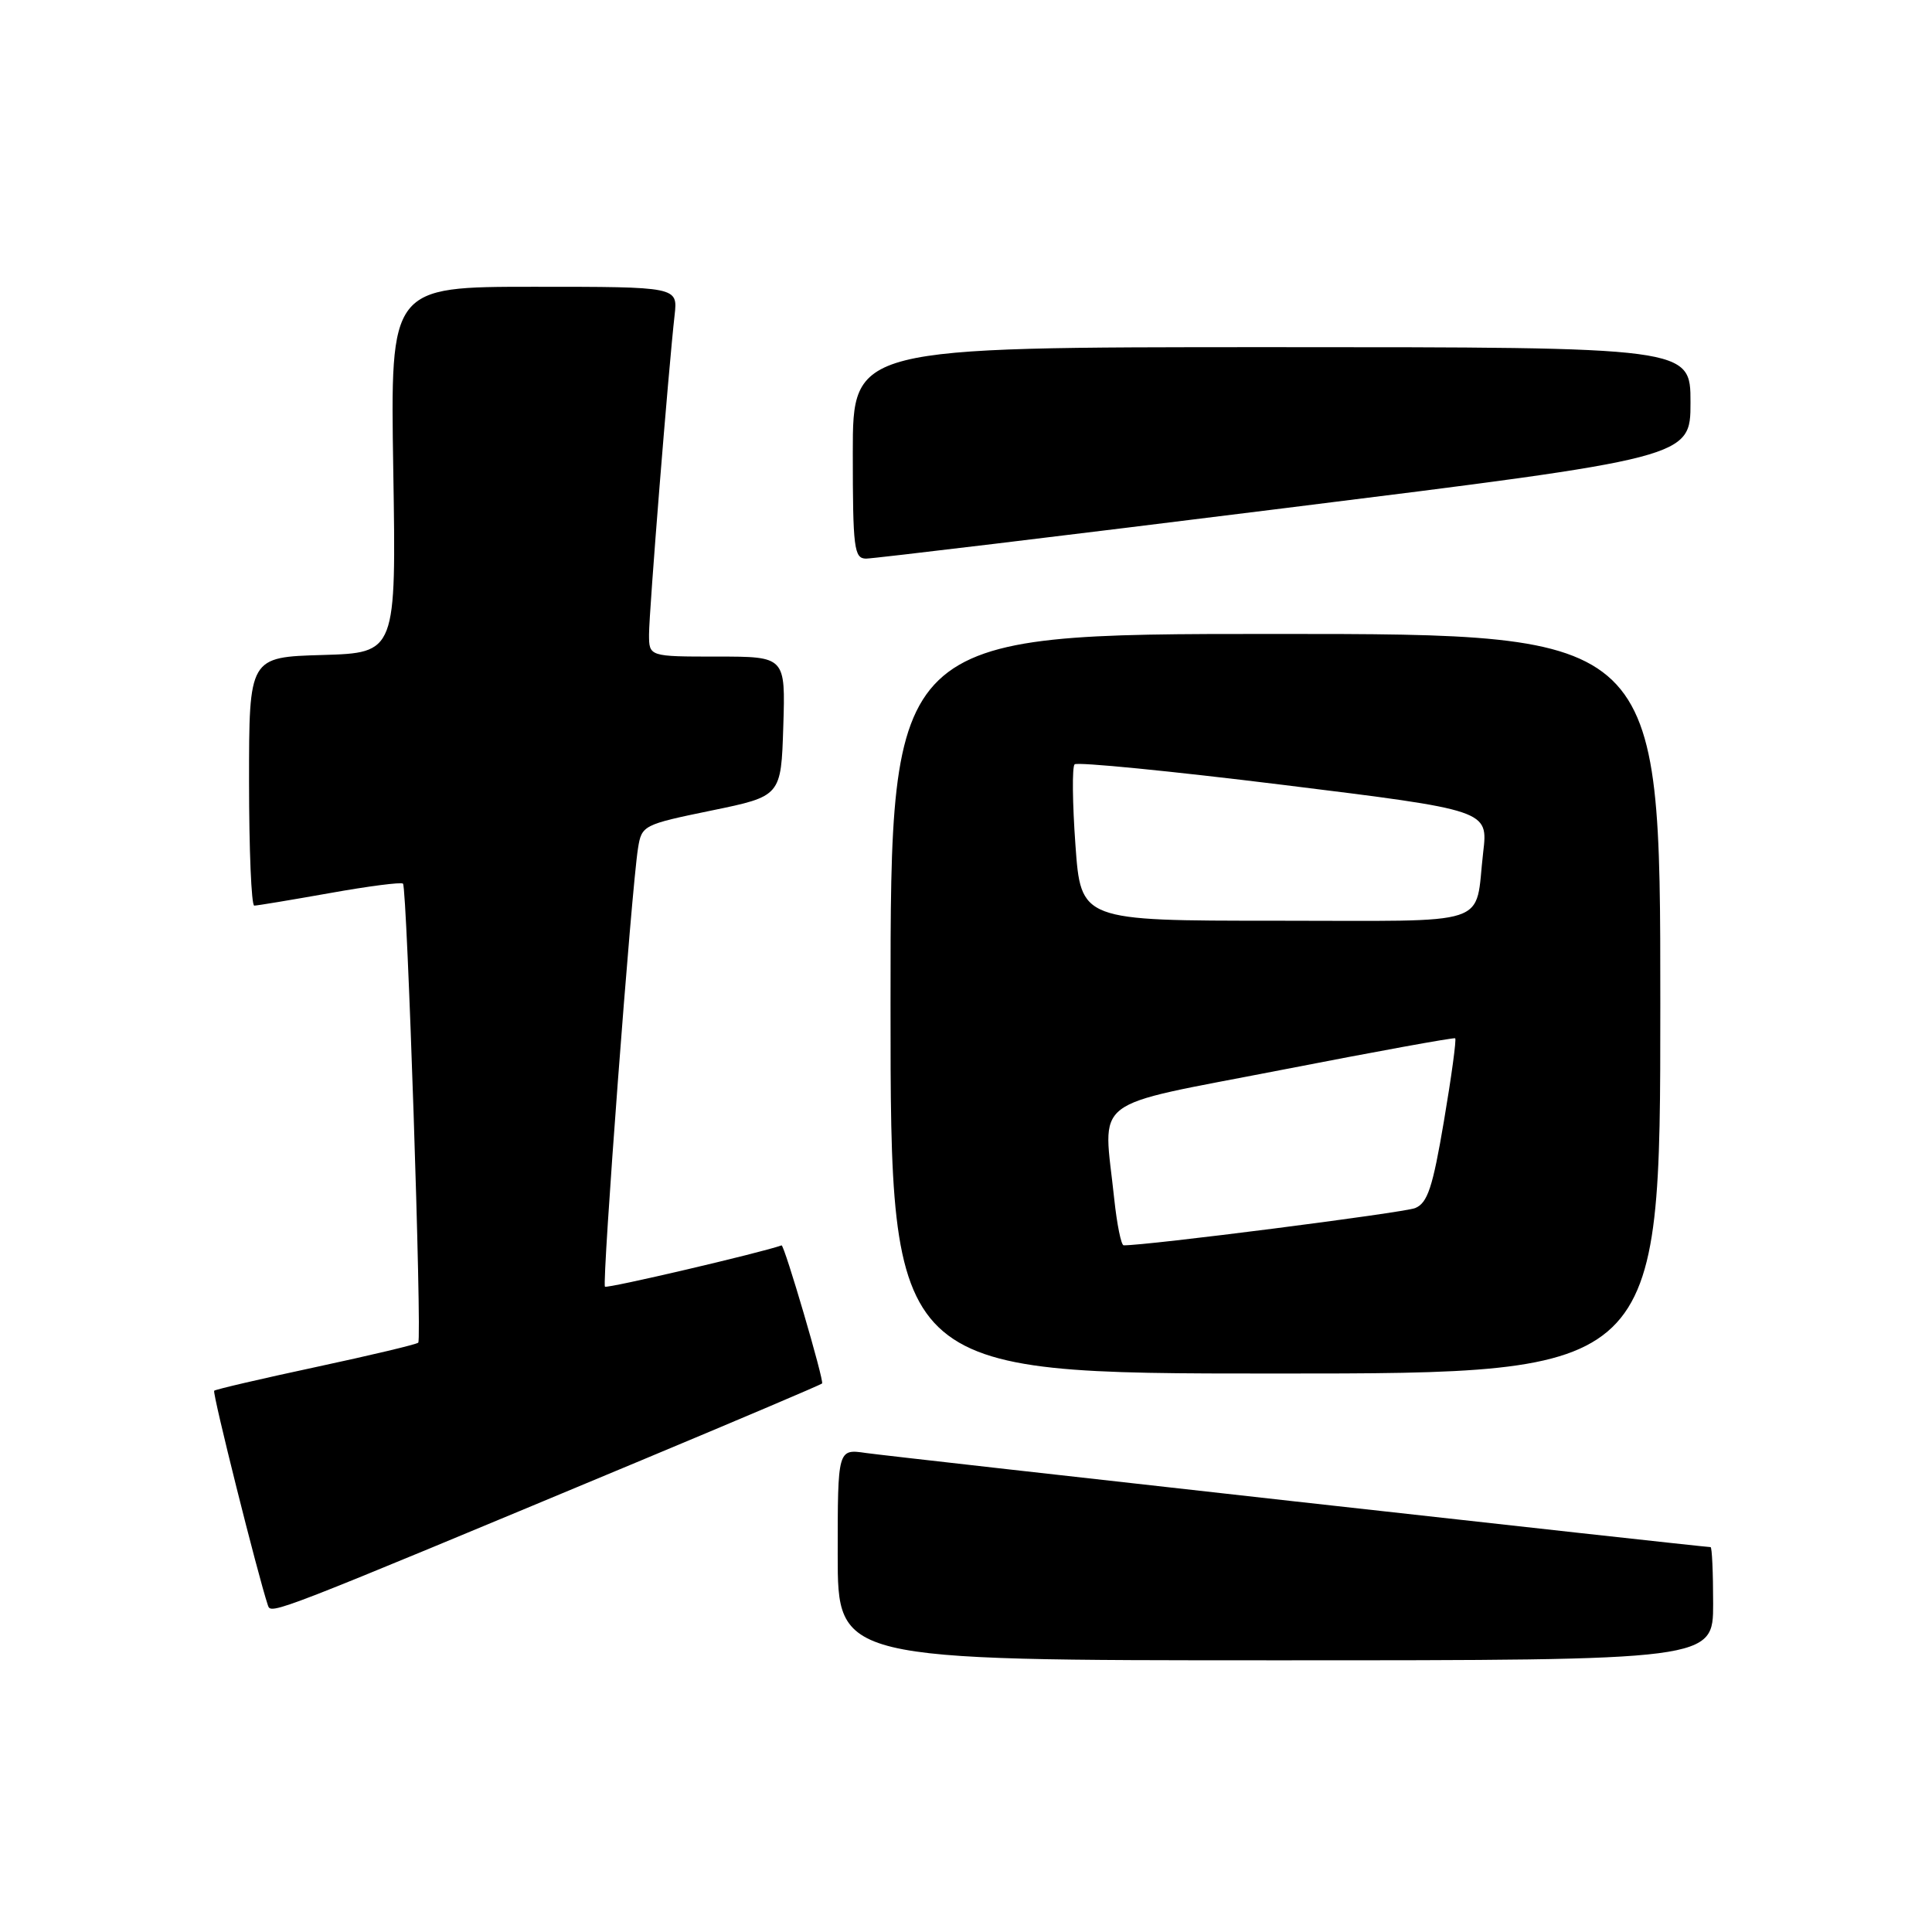 <?xml version="1.0" encoding="UTF-8" standalone="no"?>
<!DOCTYPE svg PUBLIC "-//W3C//DTD SVG 1.1//EN" "http://www.w3.org/Graphics/SVG/1.1/DTD/svg11.dtd" >
<svg xmlns="http://www.w3.org/2000/svg" xmlns:xlink="http://www.w3.org/1999/xlink" version="1.1" viewBox="0 0 256 256">
 <g >
 <path fill="currentColor"
d=" M 227.00 212.50 C 227.00 208.38 226.85 205.00 226.66 205.00 C 225.66 205.00 117.90 192.99 114.75 192.53 C 111.00 191.98 111.00 191.98 111.00 205.99 C 111.00 220.00 111.00 220.00 169.00 220.00 C 227.00 220.00 227.00 220.00 227.00 212.50 Z  M 85.00 193.49 C 97.93 188.09 108.69 183.52 108.93 183.32 C 109.25 183.06 103.92 164.89 103.56 165.02 C 100.74 166.02 80.43 170.77 80.16 170.49 C 79.74 170.07 83.68 117.71 84.54 112.40 C 85.02 109.36 85.23 109.26 94.27 107.40 C 103.50 105.50 103.50 105.50 103.79 96.25 C 104.08 87.00 104.08 87.00 95.04 87.00 C 86.00 87.00 86.00 87.00 86.00 84.05 C 86.00 81.11 88.58 48.88 89.39 41.75 C 89.81 38.00 89.81 38.00 70.76 38.00 C 51.72 38.00 51.72 38.00 52.11 62.25 C 52.50 86.50 52.50 86.50 42.75 86.79 C 33.00 87.07 33.00 87.07 33.00 103.54 C 33.00 112.59 33.31 120.00 33.69 120.00 C 34.07 120.00 38.57 119.25 43.70 118.34 C 48.82 117.42 53.18 116.86 53.40 117.09 C 53.94 117.67 55.93 177.40 55.42 177.91 C 55.19 178.14 49.09 179.59 41.86 181.14 C 34.63 182.69 28.56 184.10 28.38 184.28 C 28.11 184.56 34.16 208.71 35.50 212.72 C 35.92 213.97 35.99 213.94 85.00 193.49 Z  M 220.00 133.00 C 220.00 84.00 220.00 84.00 169.00 84.00 C 118.00 84.00 118.00 84.00 118.00 133.00 C 118.00 182.00 118.00 182.00 169.00 182.00 C 220.00 182.00 220.00 182.00 220.00 133.00 Z  M 170.25 67.33 C 224.00 60.64 224.00 60.64 224.00 53.32 C 224.00 46.00 224.00 46.00 168.50 46.00 C 113.00 46.00 113.00 46.00 113.00 60.00 C 113.00 72.66 113.17 74.00 114.75 74.02 C 115.71 74.02 140.69 71.02 170.25 67.33 Z  M 147.64 158.85 C 146.20 145.08 143.96 146.81 169.75 141.78 C 182.26 139.34 192.65 137.45 192.82 137.58 C 193.00 137.71 192.33 142.64 191.33 148.54 C 189.84 157.36 189.16 159.41 187.51 160.08 C 185.96 160.70 151.80 165.07 148.89 165.01 C 148.56 165.01 148.00 162.23 147.64 158.85 Z  M 142.50 111.95 C 142.10 106.41 142.05 101.62 142.39 101.28 C 142.72 100.94 155.19 102.17 170.09 104.01 C 197.19 107.36 197.19 107.36 196.53 112.93 C 195.36 122.95 198.25 122.00 169.04 122.00 C 143.22 122.00 143.22 122.00 142.50 111.95 Z "/>
</g>
</svg>